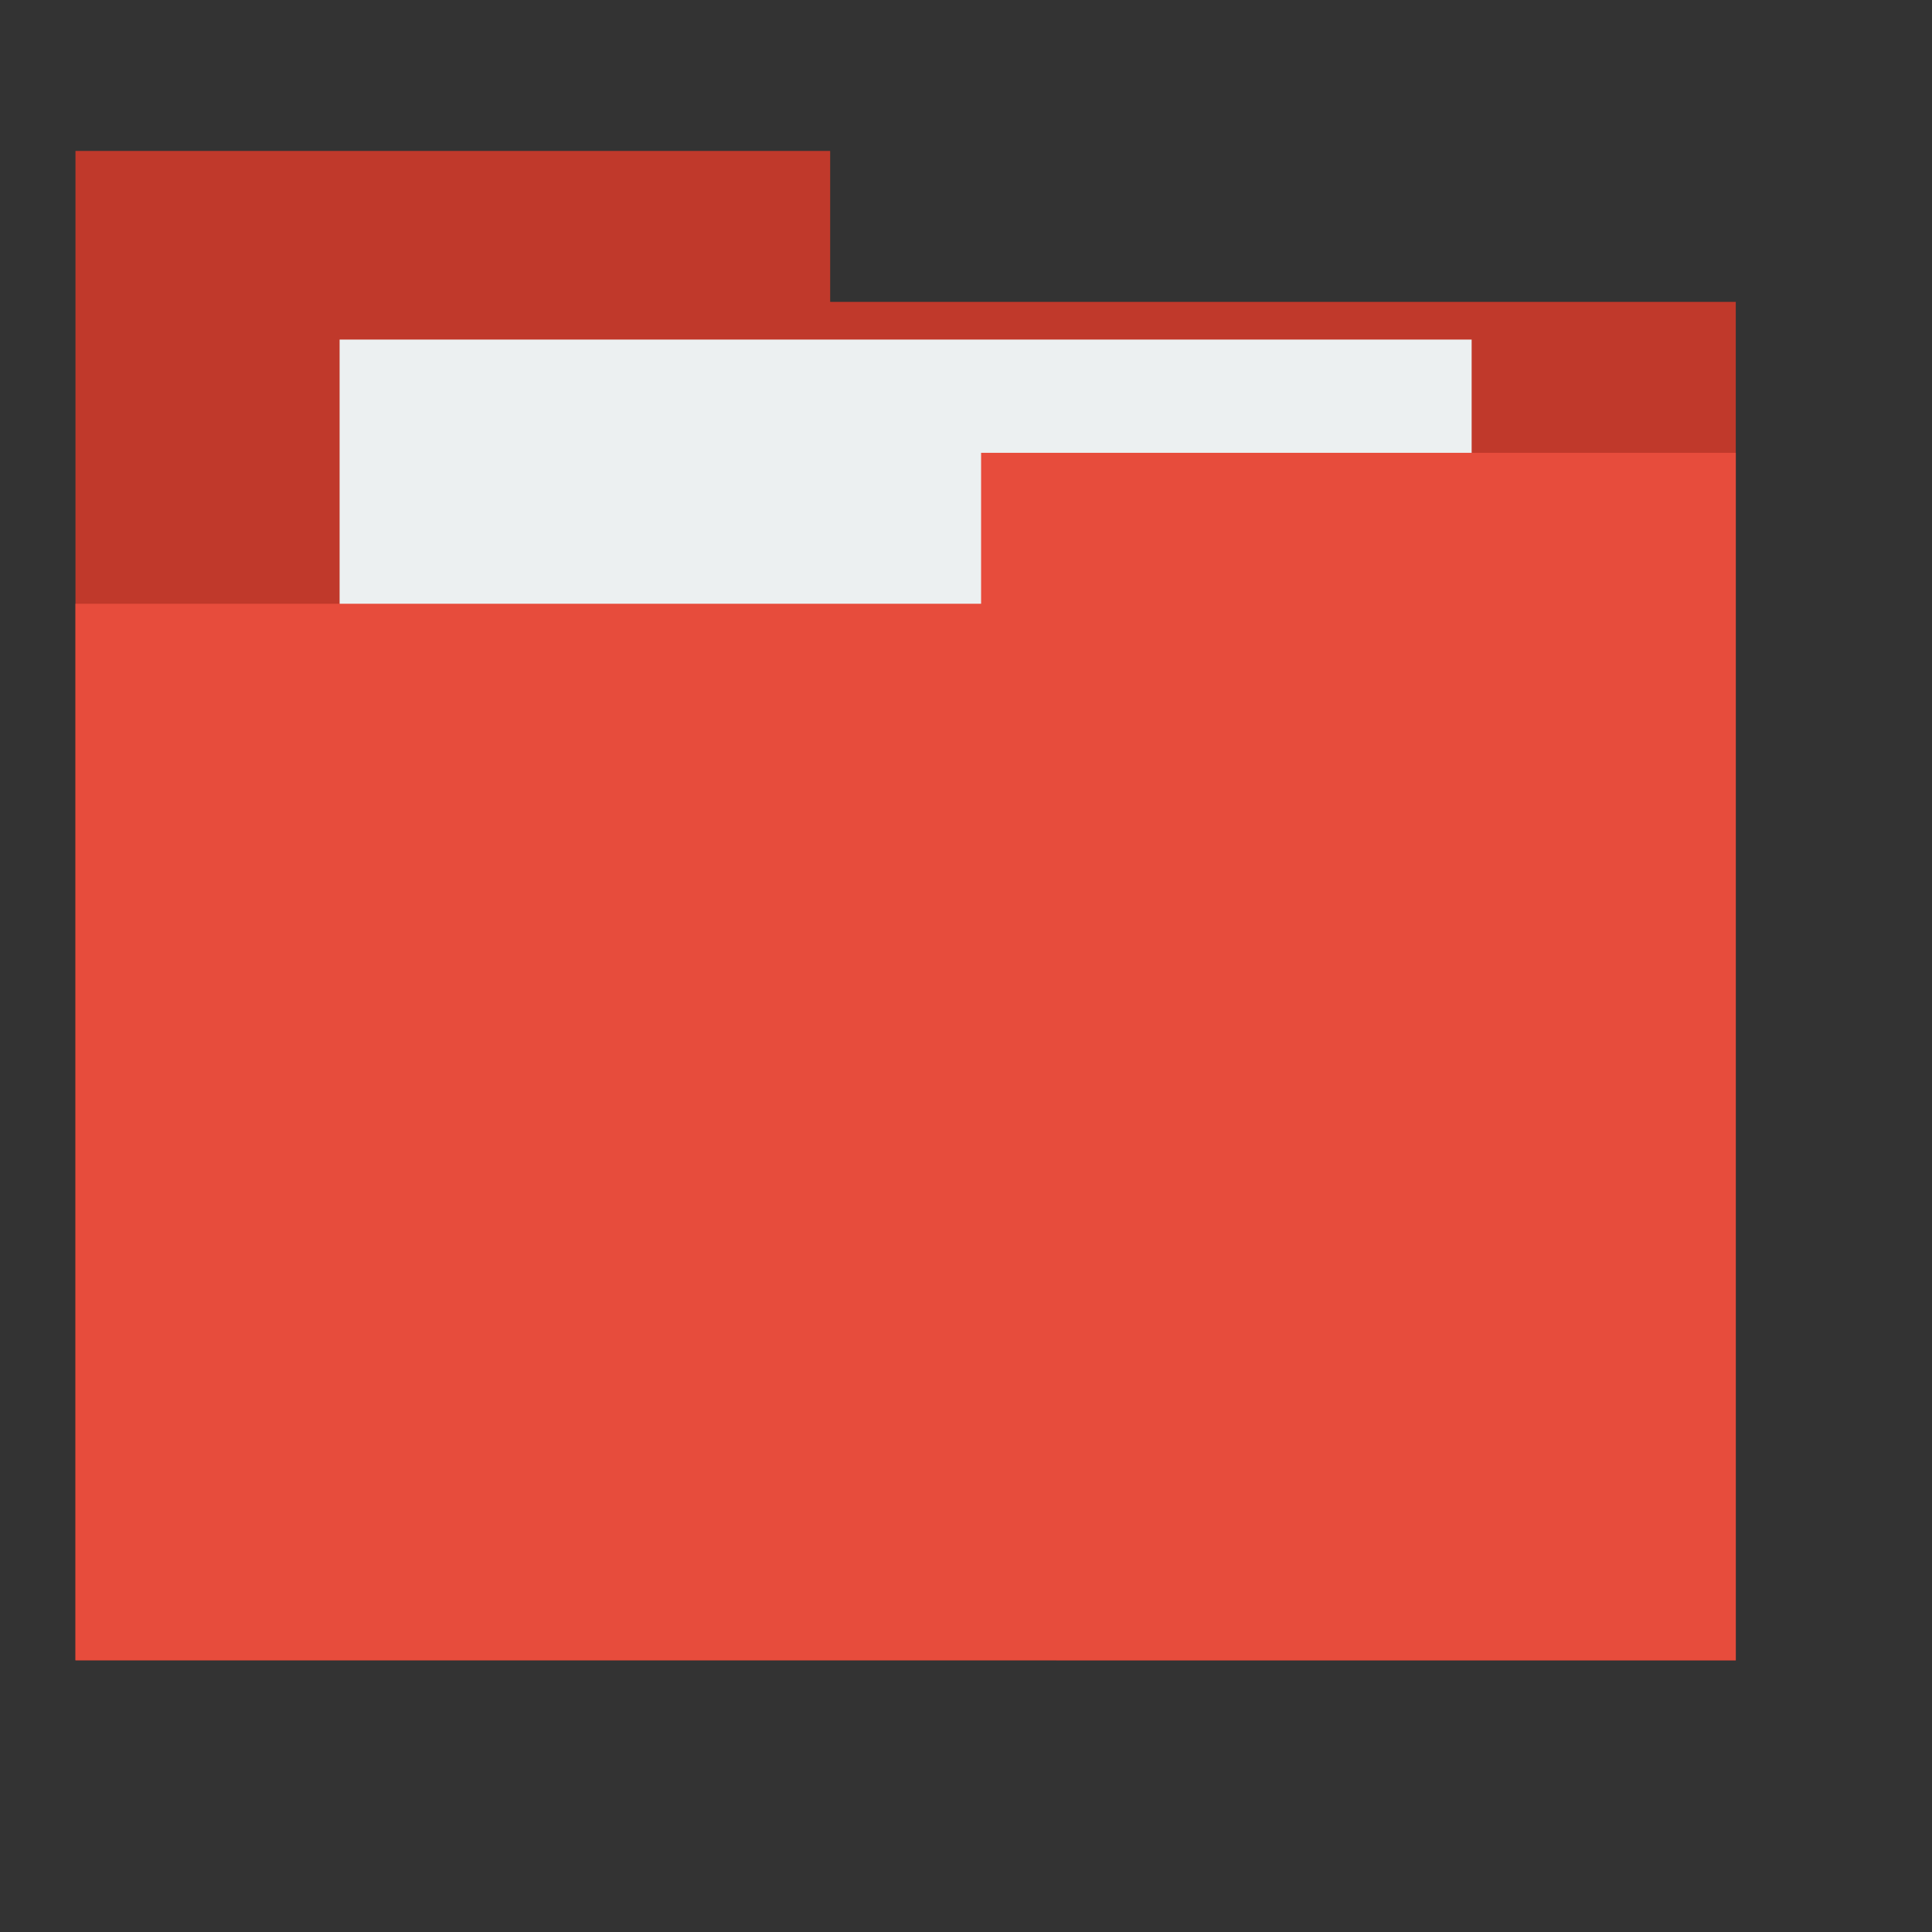 <?xml version="1.0" encoding="UTF-8" standalone="no"?>
<!-- Created using Karbon, part of Calligra: http://www.calligra.org/karbon -->

<svg
   xmlns:dc="http://purl.org/dc/elements/1.1/"
   xmlns:cc="http://creativecommons.org/ns#"
   xmlns:rdf="http://www.w3.org/1999/02/22-rdf-syntax-ns#"
   xmlns:svg="http://www.w3.org/2000/svg"
   xmlns="http://www.w3.org/2000/svg"
   xmlns:sodipodi="http://sodipodi.sourceforge.net/DTD/sodipodi-0.dtd"
   xmlns:inkscape="http://www.inkscape.org/namespaces/inkscape"
   width="38.4pt"
   height="38.4pt"
   id="svg2"
   version="1.1"
   inkscape:version="0.49 r12742"
   sodipodi:docname="krusader_root.svg">
  <rect width="100%" height="100%" fill="#333333" stroke="none"/>
  <sodipodi:namedview
     pagecolor="#ffffff"
     bordercolor="#666666"
     borderopacity="1"
     objecttolerance="10"
     gridtolerance="10"
     guidetolerance="10"
     inkscape:pageopacity="0"
     inkscape:pageshadow="2"
     inkscape:window-width="1366"
     inkscape:window-height="718"
     id="namedview17"
     showgrid="false"
     inkscape:zoom="4.9166665"
     inkscape:cx="40.030796"
     inkscape:cy="16.071803"
     inkscape:window-x="-2"
     inkscape:window-y="23"
     inkscape:window-maximized="1"
     inkscape:current-layer="svg2"
     inkscape:showpageshadow="false"
     borderlayer="true">
    <sodipodi:guide
       position="9.5367432e-07,48"
       orientation="48,0"
       id="guide4064" />
    <sodipodi:guide
       position="9.5367432e-07,1.9073486e-06"
       orientation="0,48"
       id="guide4066" />
    <sodipodi:guide
       position="48,1.9073486e-06"
       orientation="-48,0"
       id="guide4068" />
    <sodipodi:guide
       position="48,48"
       orientation="0,-48"
       id="guide4070" />
    <sodipodi:guide
       position="4,44"
       orientation="40,0"
       id="guide4072" />
    <sodipodi:guide
       position="4,4"
       orientation="0,40"
       id="guide4074" />
    <sodipodi:guide
       position="44,4"
       orientation="-40,0"
       id="guide4076" />
    <sodipodi:guide
       position="44,44"
       orientation="0,-40"
       id="guide4078" />
    <sodipodi:guide
       position="15,33"
       orientation="18,0"
       id="guide4080" />
    <sodipodi:guide
       position="15,15"
       orientation="0,18"
       id="guide4082" />
    <sodipodi:guide
       position="33,15"
       orientation="-18,0"
       id="guide4084" />
    <sodipodi:guide
       position="33,33"
       orientation="0,-18"
       id="guide4086" />
    <sodipodi:guide
       position="2,46"
       orientation="44,0"
       id="guide4090" />
    <sodipodi:guide
       position="2,2"
       orientation="0,44"
       id="guide4092" />
    <sodipodi:guide
       position="46,2"
       orientation="-44,0"
       id="guide4094" />
    <sodipodi:guide
       position="46,46"
       orientation="0,-44"
       id="guide4096" />
  </sodipodi:namedview>
  <defs
     id="defs4" />
  <path
     style="fill:#c0392b;fill-opacity:1;fill-rule:evenodd;stroke:none"
     d="M 2,4 2,44 20,44 46,44 46,8 22,8 22,4 Z"
     id="rect3330"
     inkscape:connector-curvature="0"
     sodipodi:nodetypes="cccccccc" />
  <rect
     y="8.999"
     x="9"
     height="31"
     width="30"
     id="rect3360"
     style="fill:#ecf0f1;fill-opacity:1;fill-rule:evenodd;stroke:none" />
  <path
     style="fill:#e74c3c;fill-opacity:1;fill-rule:evenodd;stroke:none"
     d="m 26,12 0,4 -24,0 0,27.998 26,0 0,0.002 18,0 0,-32 z"
     id="rect3364"
     inkscape:connector-curvature="0"
     sodipodi:nodetypes="ccccccccc" />
</svg>
